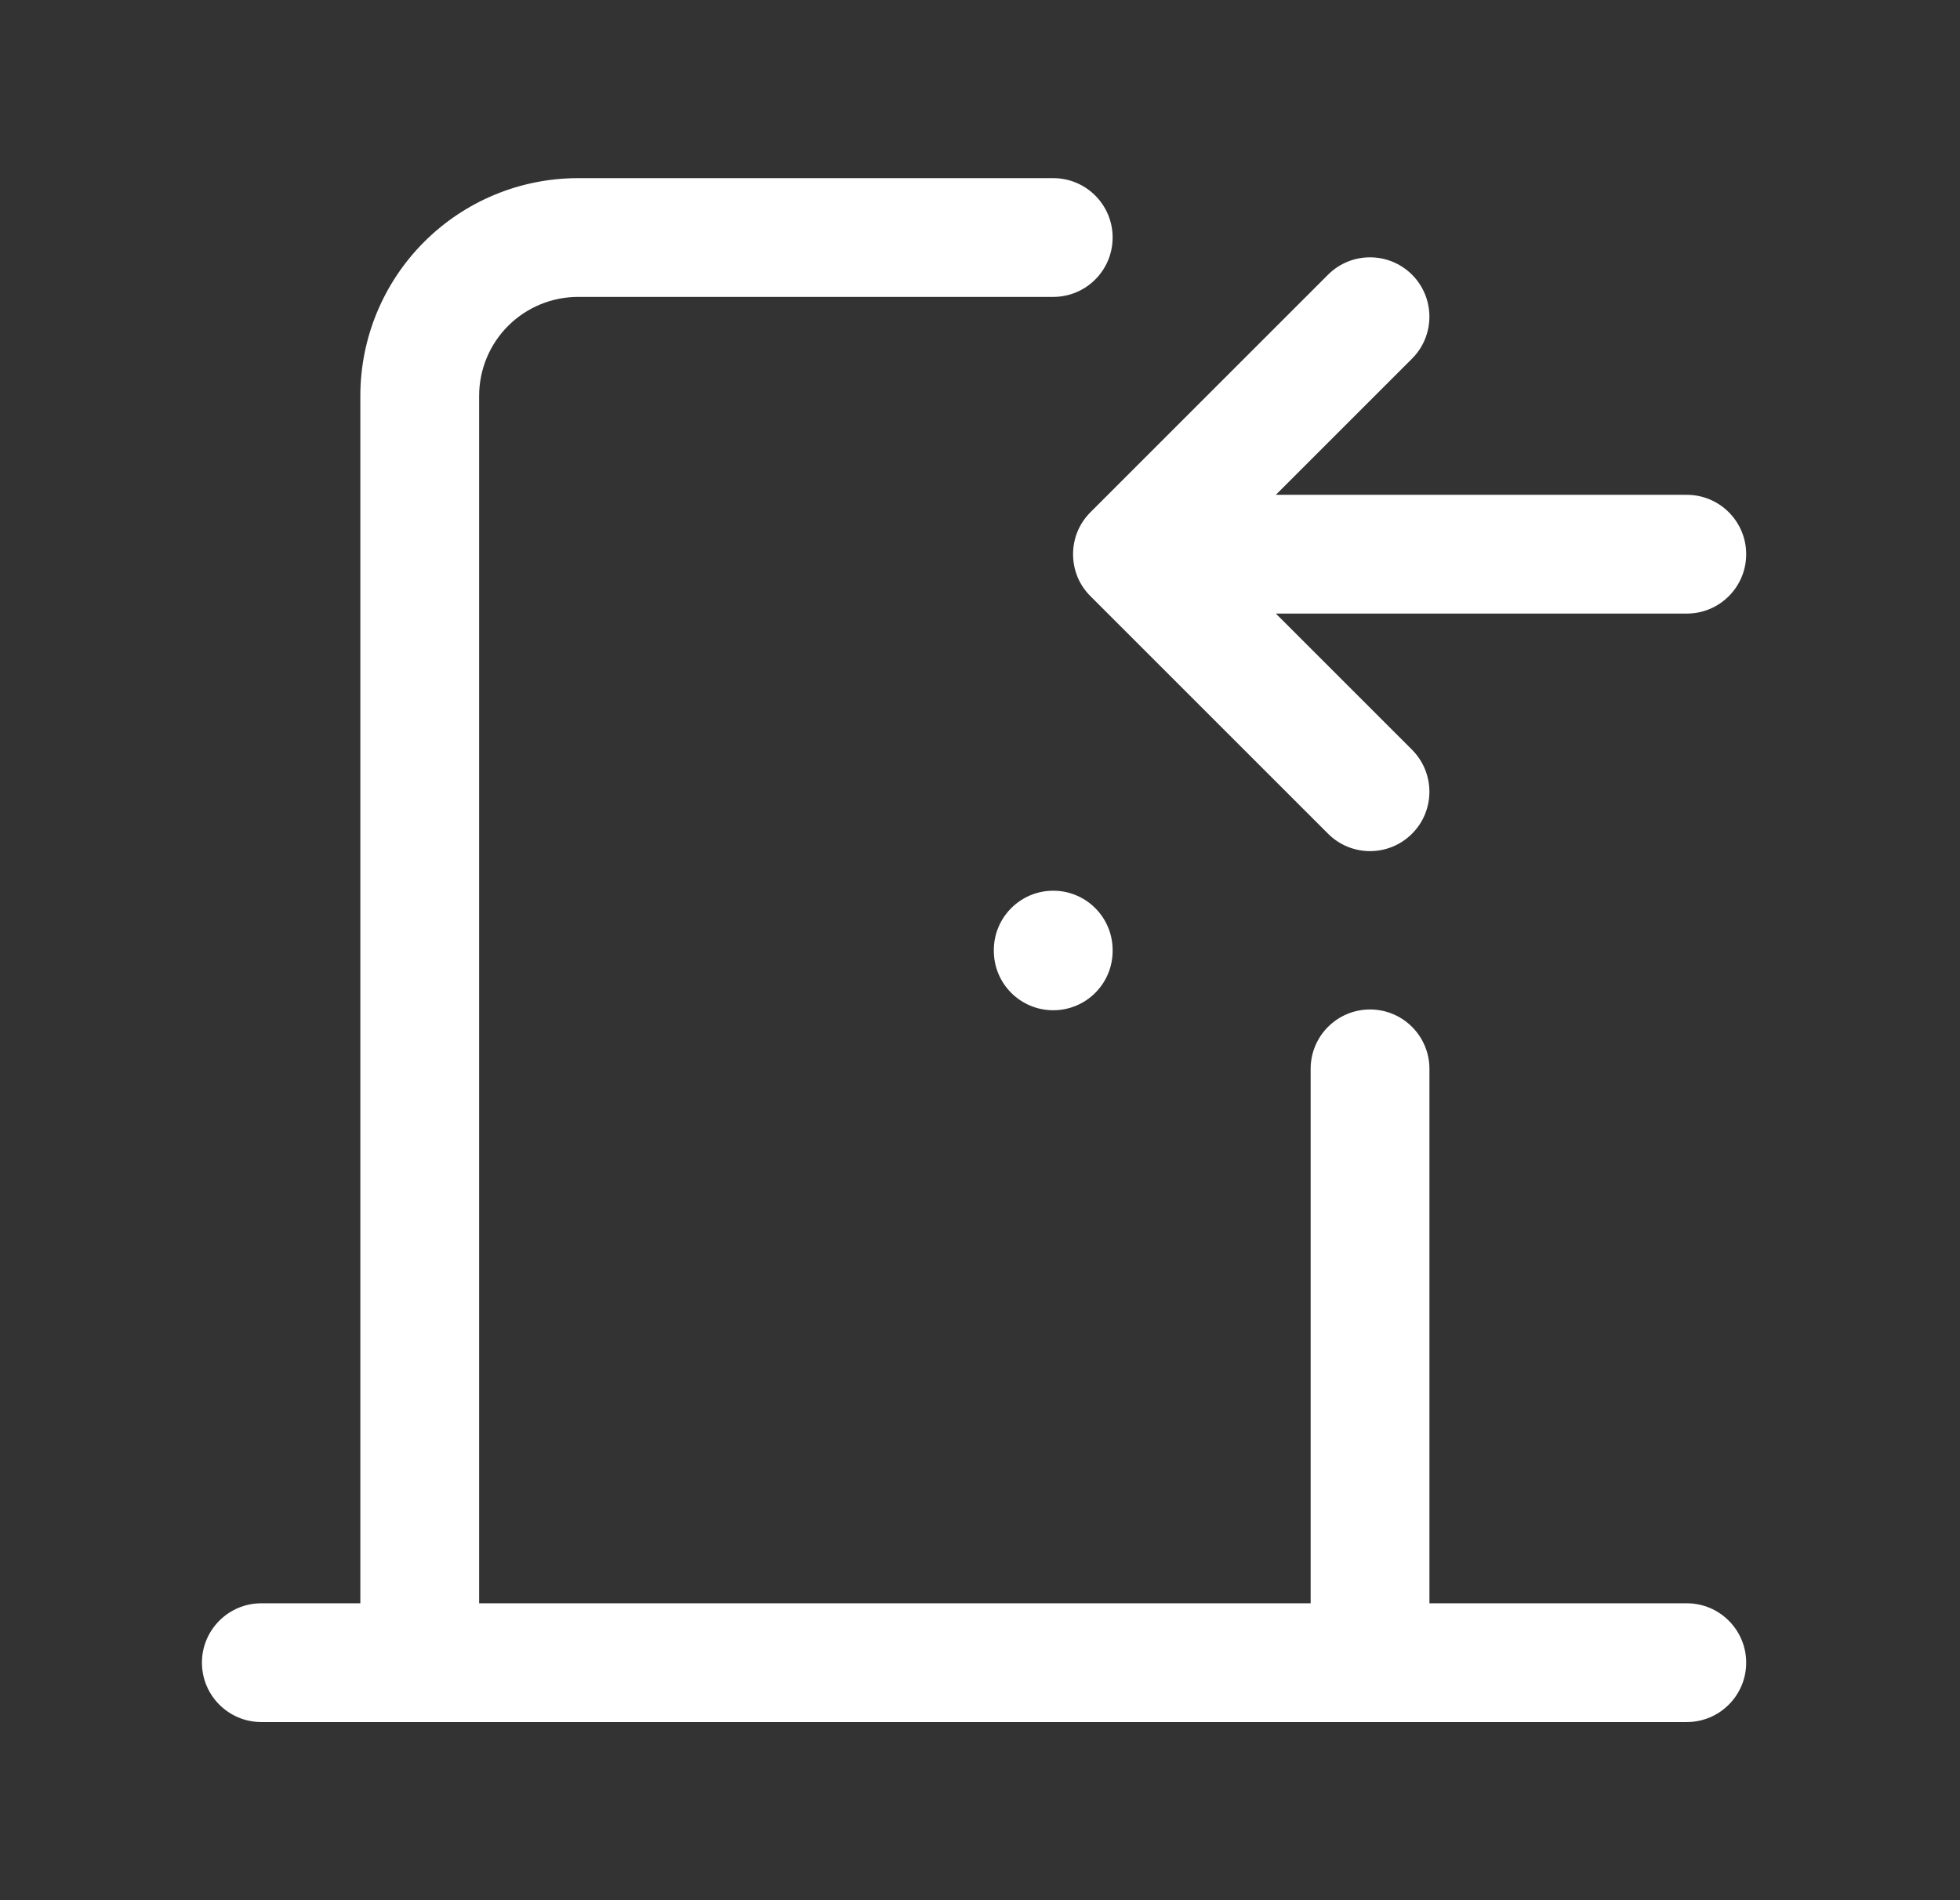 <svg width="33" height="32" viewBox="0 0 33 32" fill="none" xmlns="http://www.w3.org/2000/svg">
<rect x="0" y="0" width="33" height="32" fill="#333333" stroke="none"/>
<path fill-rule="evenodd" clip-rule="evenodd" d="M17.733 15C18.286 15 18.733 15.448 18.733 16V16.013C18.733 16.566 18.286 17.013 17.733 17.013C17.181 17.013 16.733 16.566 16.733 16.013V16C16.733 15.448 17.181 15 17.733 15Z" fill="white"/>
<path fill-rule="evenodd" clip-rule="evenodd" d="M3.4 28C3.4 27.448 3.848 27 4.4 27H28.4C28.952 27 29.4 27.448 29.4 28C29.4 28.552 28.952 29 28.4 29H4.4C3.848 29 3.4 28.552 3.4 28Z" fill="white"/>
<path fill-rule="evenodd" clip-rule="evenodd" d="M9.733 5C9.291 5 8.867 5.176 8.555 5.488C8.242 5.801 8.067 6.225 8.067 6.667V28C8.067 28.552 7.619 29 7.067 29C6.514 29 6.067 28.552 6.067 28V6.667C6.067 5.694 6.453 4.762 7.141 4.074C7.828 3.386 8.761 3 9.733 3H17.733C18.286 3 18.733 3.448 18.733 4C18.733 4.552 18.286 5 17.733 5H9.733ZM23.067 17C23.619 17 24.067 17.448 24.067 18V28C24.067 28.552 23.619 29 23.067 29C22.514 29 22.067 28.552 22.067 28V18C22.067 17.448 22.514 17 23.067 17Z" fill="white"/>
<path fill-rule="evenodd" clip-rule="evenodd" d="M23.774 4.626C24.164 5.017 24.164 5.65 23.774 6.04L21.481 8.333H28.4C28.952 8.333 29.4 8.781 29.4 9.333C29.4 9.886 28.952 10.333 28.4 10.333H21.481L23.774 12.626C24.164 13.017 24.164 13.65 23.774 14.04C23.383 14.431 22.75 14.431 22.36 14.04L18.36 10.04C18.264 9.945 18.191 9.834 18.142 9.716C18.094 9.598 18.067 9.469 18.067 9.333C18.067 9.198 18.094 9.068 18.142 8.951C18.191 8.833 18.264 8.722 18.36 8.626L22.36 4.626C22.75 4.236 23.383 4.236 23.774 4.626Z" fill="white"/>
</svg>
